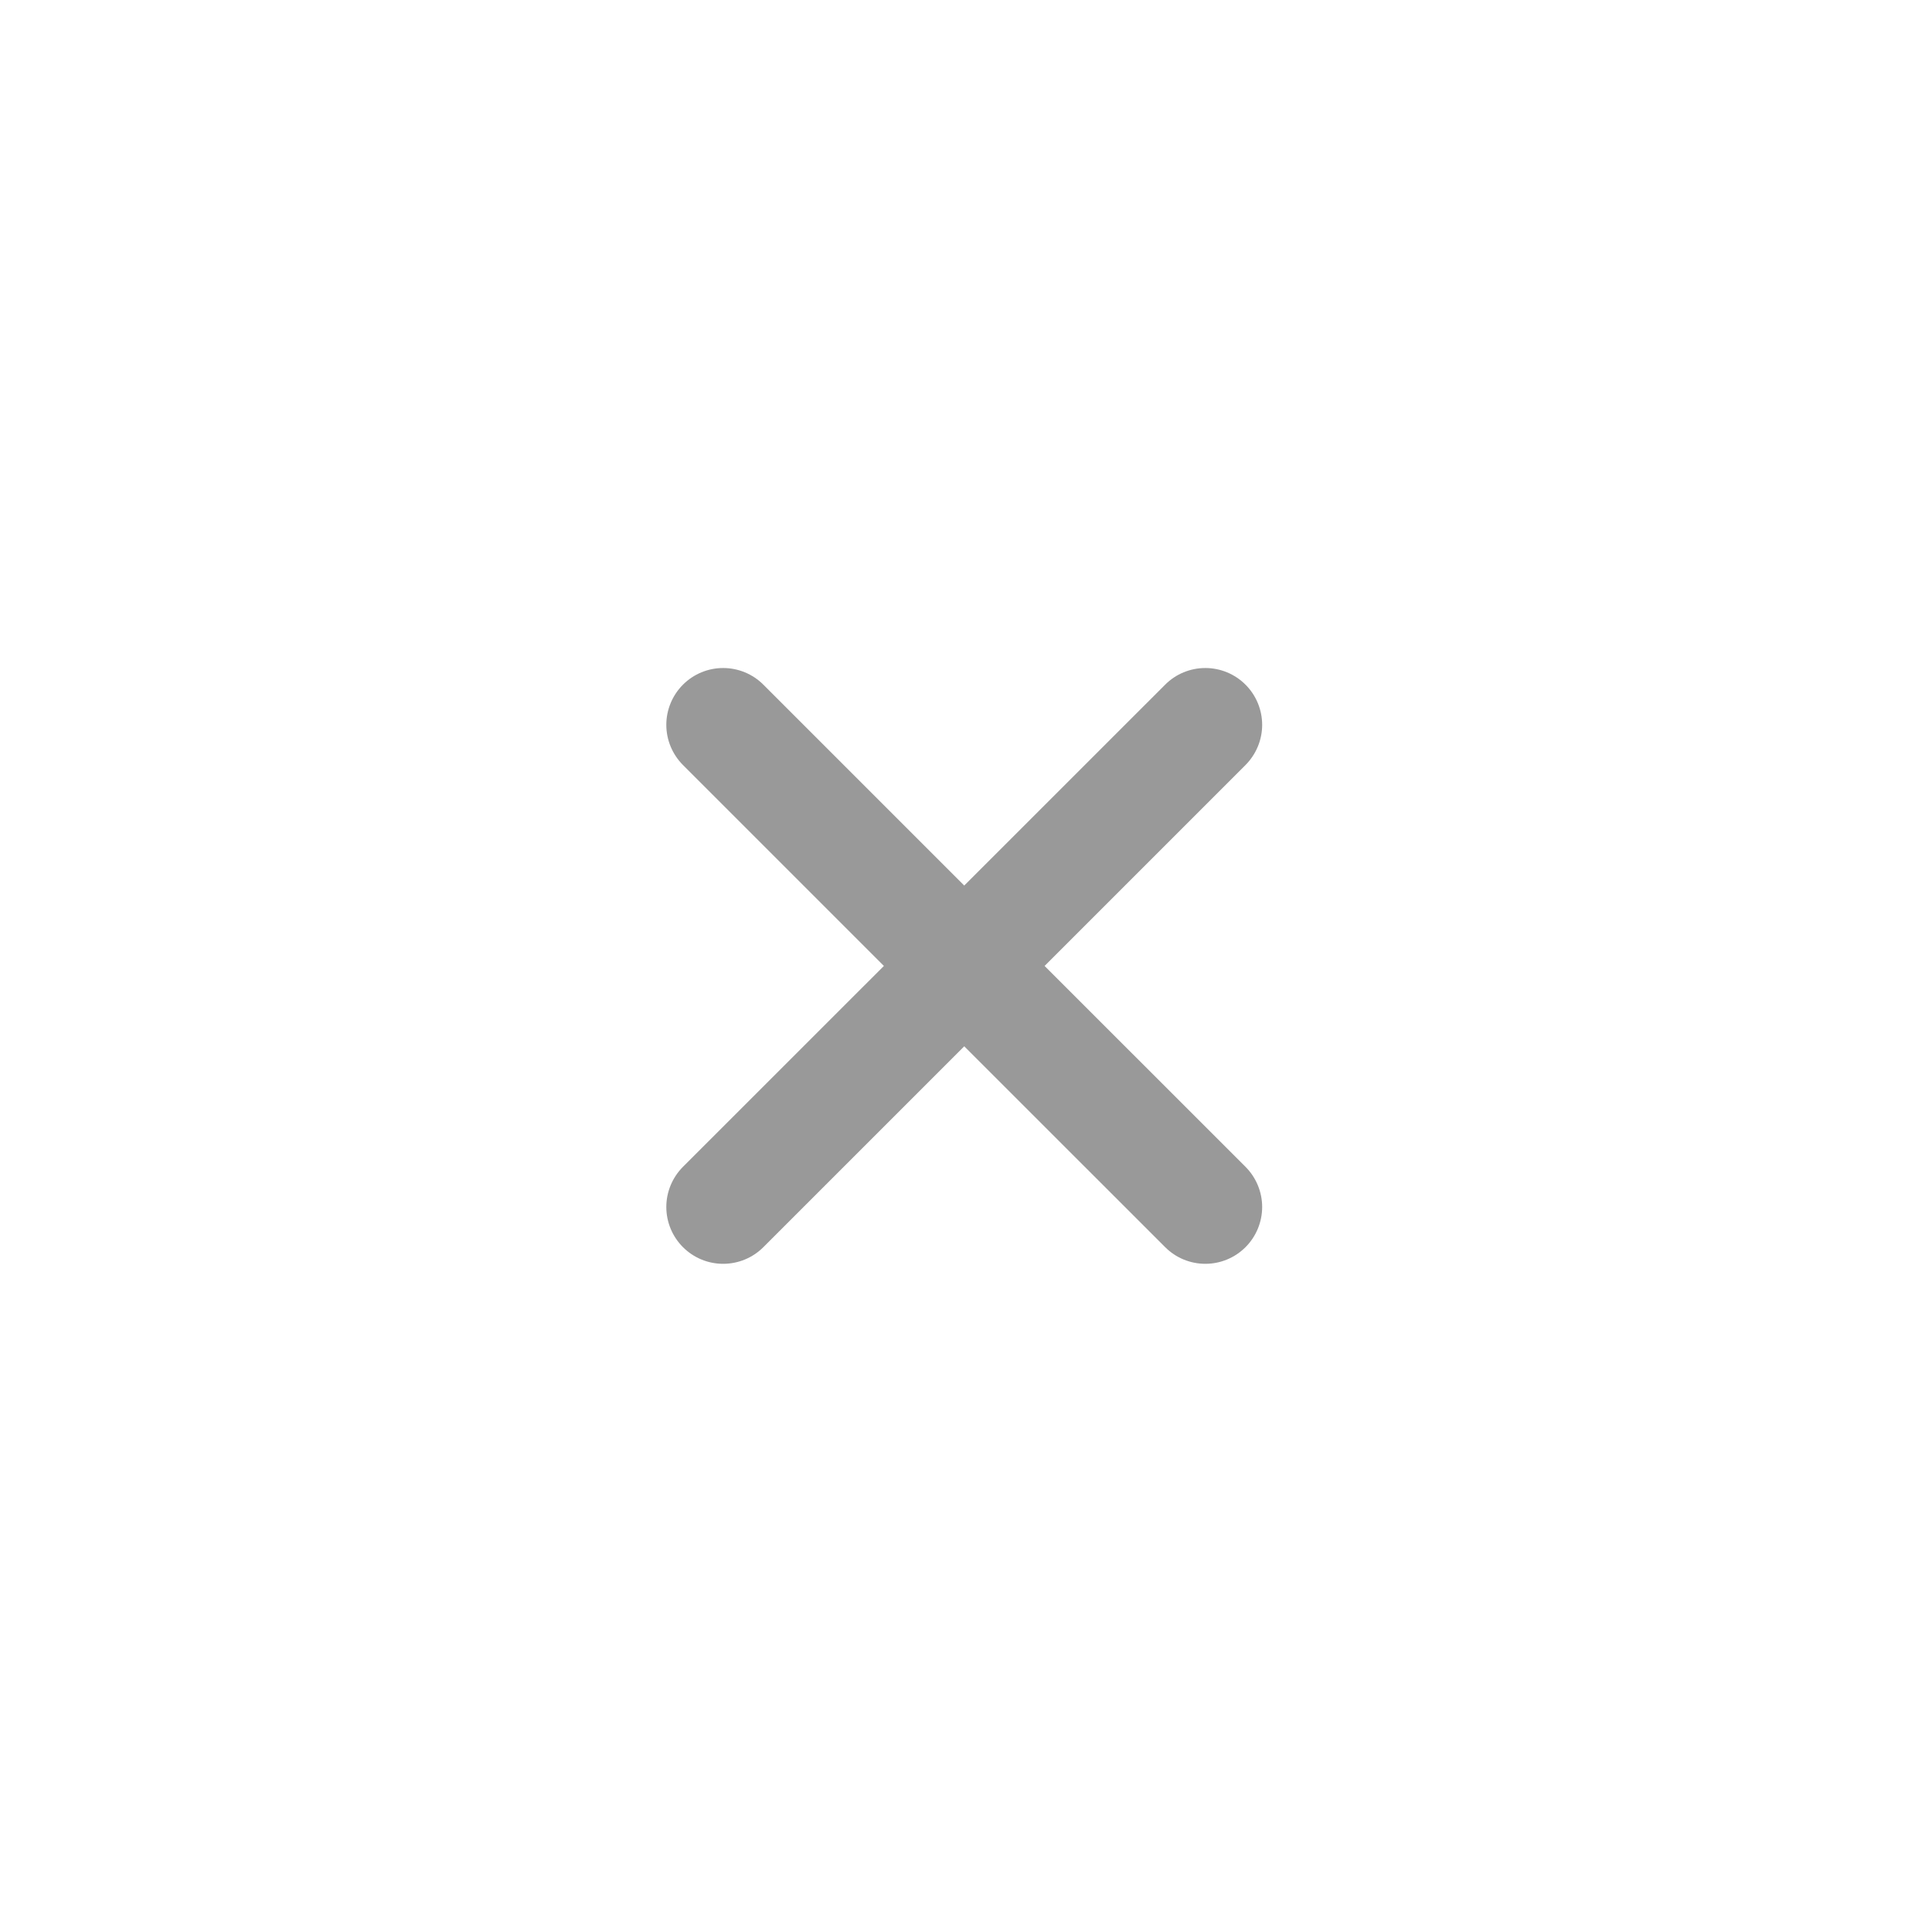 <svg width="34" height="34" viewBox="0 0 34 34" fill="none" xmlns="http://www.w3.org/2000/svg">
<g id="ic:round-plus">
<path id="Vector" d="M21.919 13.463L18.383 16.999L21.919 20.534C22.106 20.722 22.212 20.976 22.212 21.241C22.212 21.506 22.106 21.761 21.919 21.948C21.731 22.136 21.477 22.241 21.212 22.241C20.947 22.241 20.692 22.136 20.505 21.948L16.969 18.413L13.434 21.948C13.246 22.136 12.992 22.241 12.726 22.241C12.461 22.241 12.207 22.136 12.019 21.948C11.832 21.761 11.726 21.506 11.726 21.241C11.726 20.976 11.832 20.722 12.019 20.534L15.555 16.999L12.019 13.463C11.832 13.275 11.726 13.021 11.726 12.756C11.726 12.491 11.832 12.236 12.019 12.049C12.207 11.861 12.461 11.756 12.726 11.756C12.992 11.756 13.246 11.861 13.434 12.049L16.969 15.584L20.505 12.049C20.692 11.861 20.947 11.756 21.212 11.756C21.477 11.756 21.731 11.861 21.919 12.049C22.106 12.236 22.212 12.491 22.212 12.756C22.212 13.021 22.106 13.275 21.919 13.463Z" fill="#999999"/>
</g>
</svg>
